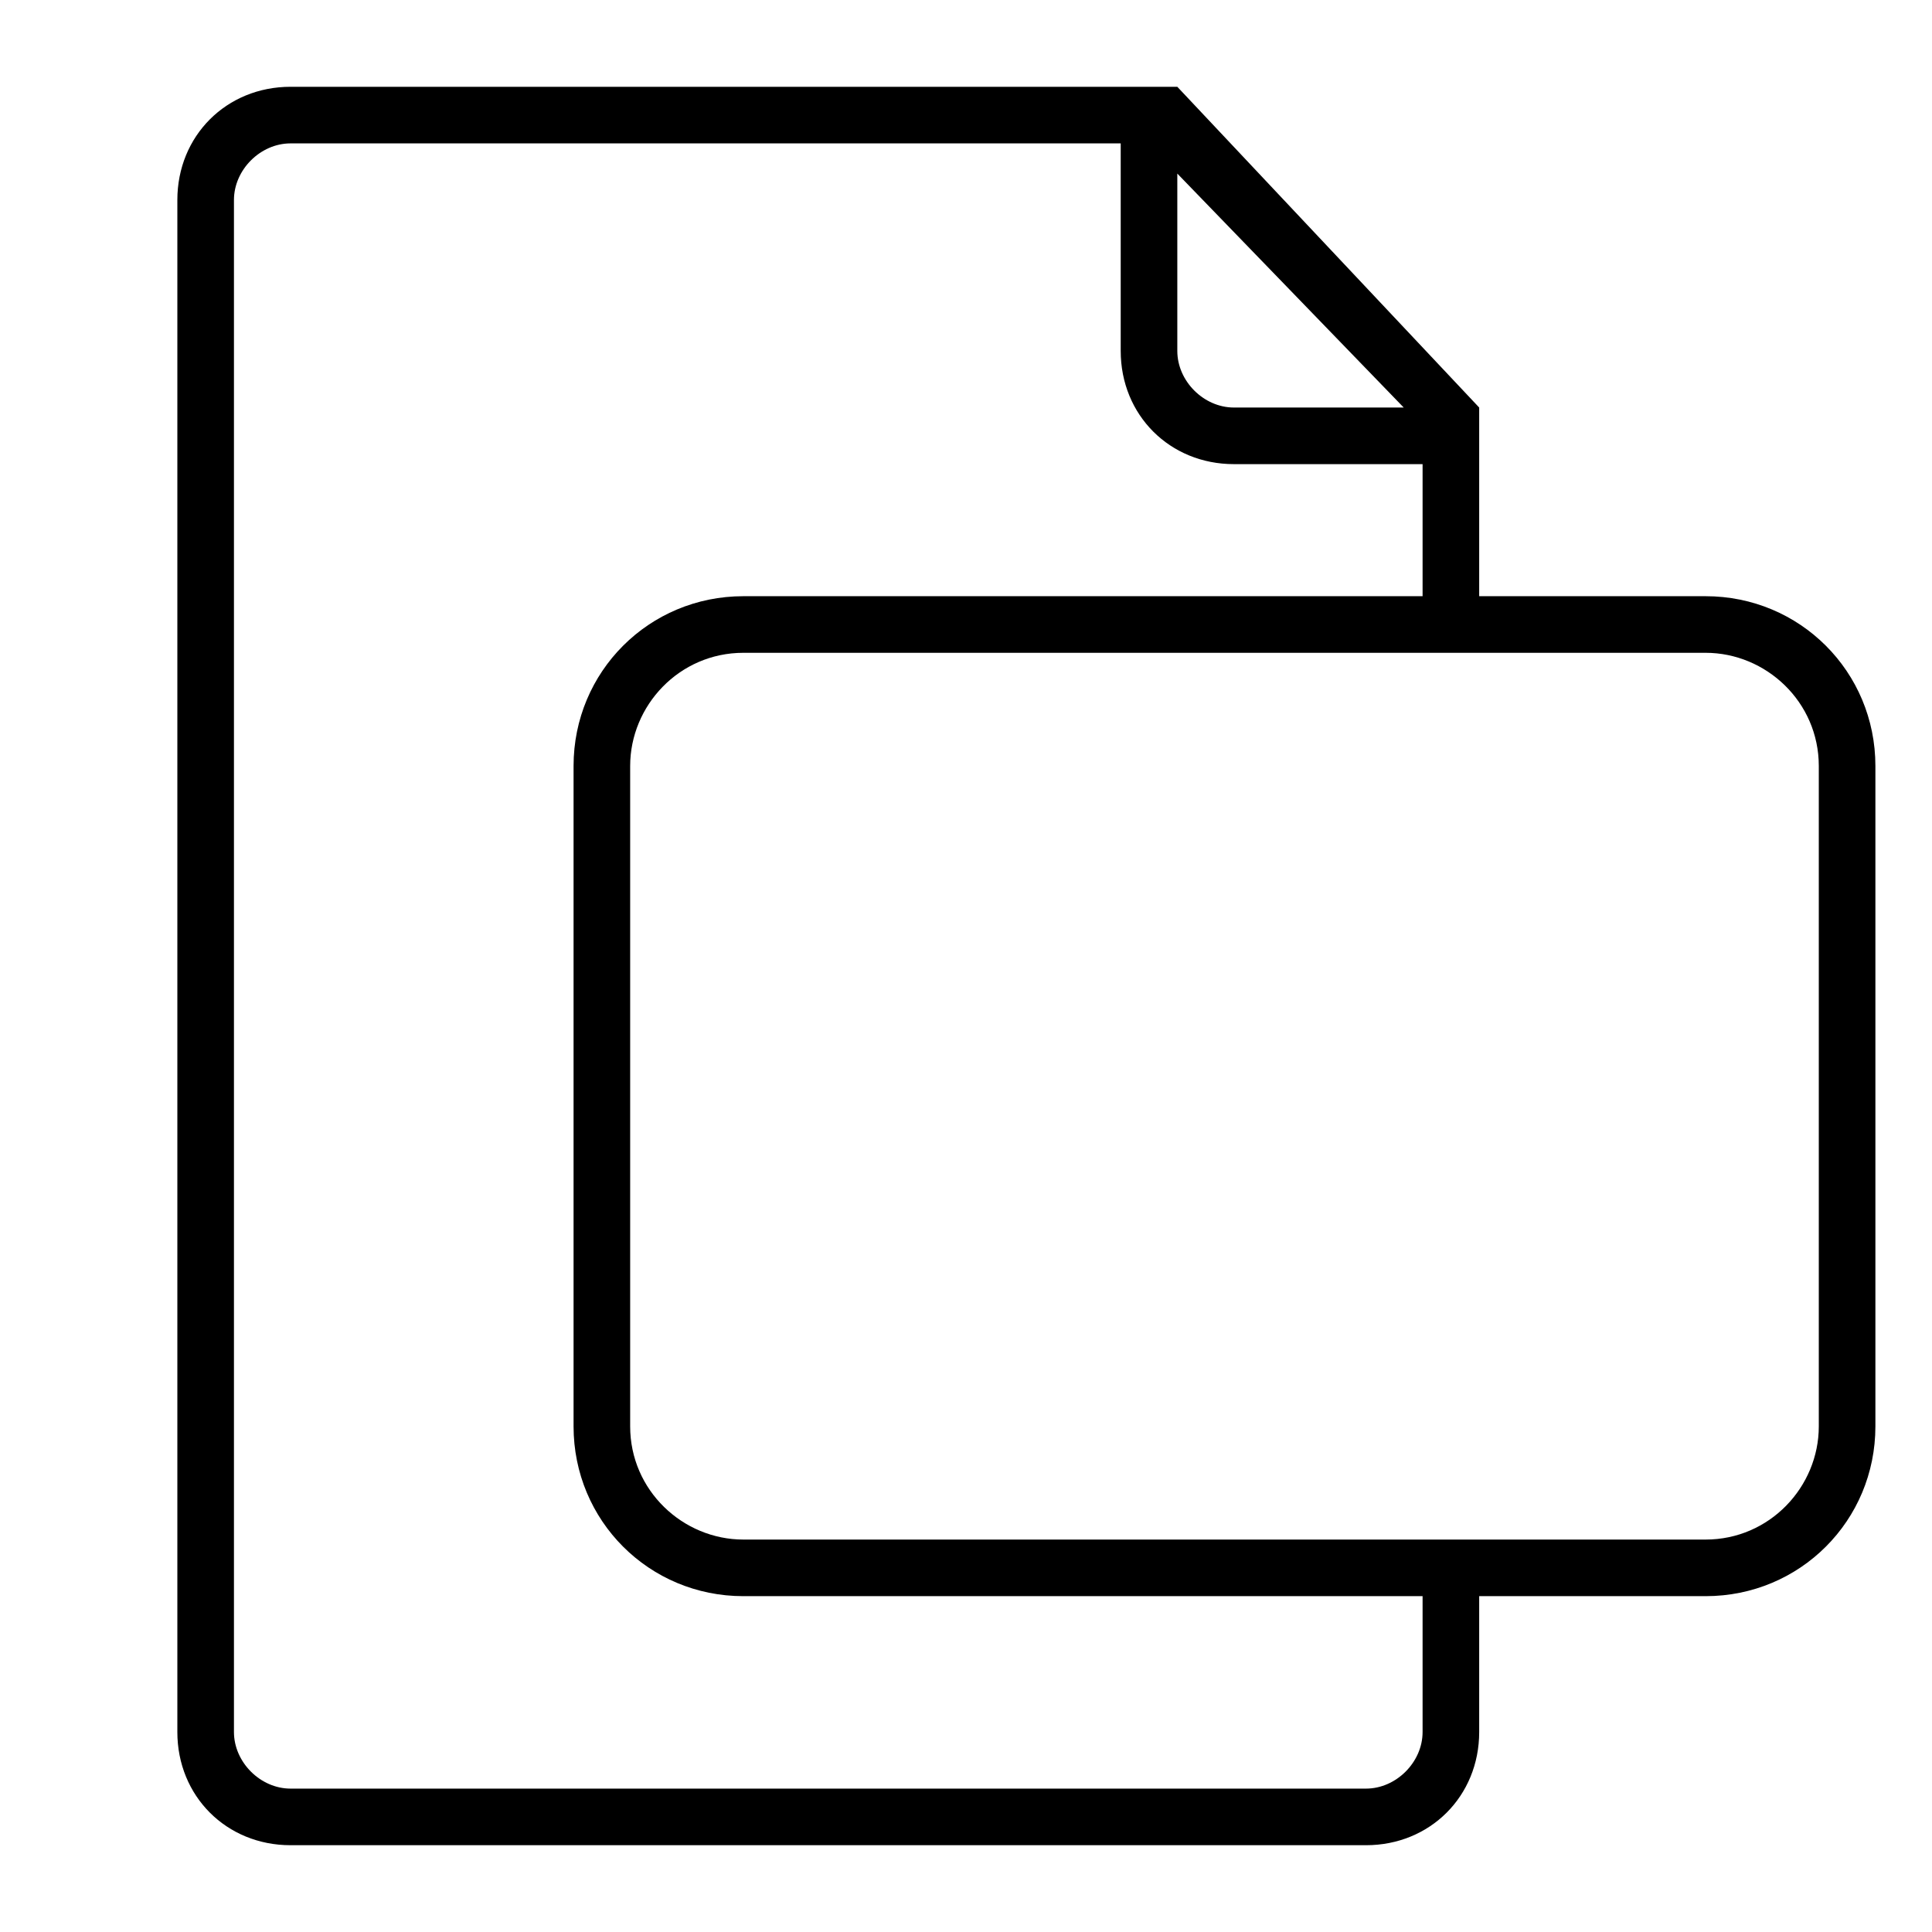 <svg xmlns="http://www.w3.org/2000/svg" viewBox="0 0 512 512" fill="currentColor"><path d="M392 158v-50l-80-85H77c-17 0-30 13-30 30v406c0 17 13 30 30 30h285c17 0 30-13 30-30v-36h60c25 0 45-20 45-45V203c0-25-20-45-45-45zm-15 265v36c0 8-7 15-15 15H77c-8 0-15-7-15-15V53c0-8 7-15 15-15h220v55c0 17 13 30 30 30h50v35H197c-25 0-45 20-45 45v175c0 25 20 45 45 45zM312 46l60 62h-45c-8 0-15-7-15-15zM197 173h255c16 0 30 13 30 30v175c0 16-13 30-30 30H197c-16 0-30-13-30-30V203c0-16 13-30 30-30z"/></svg>